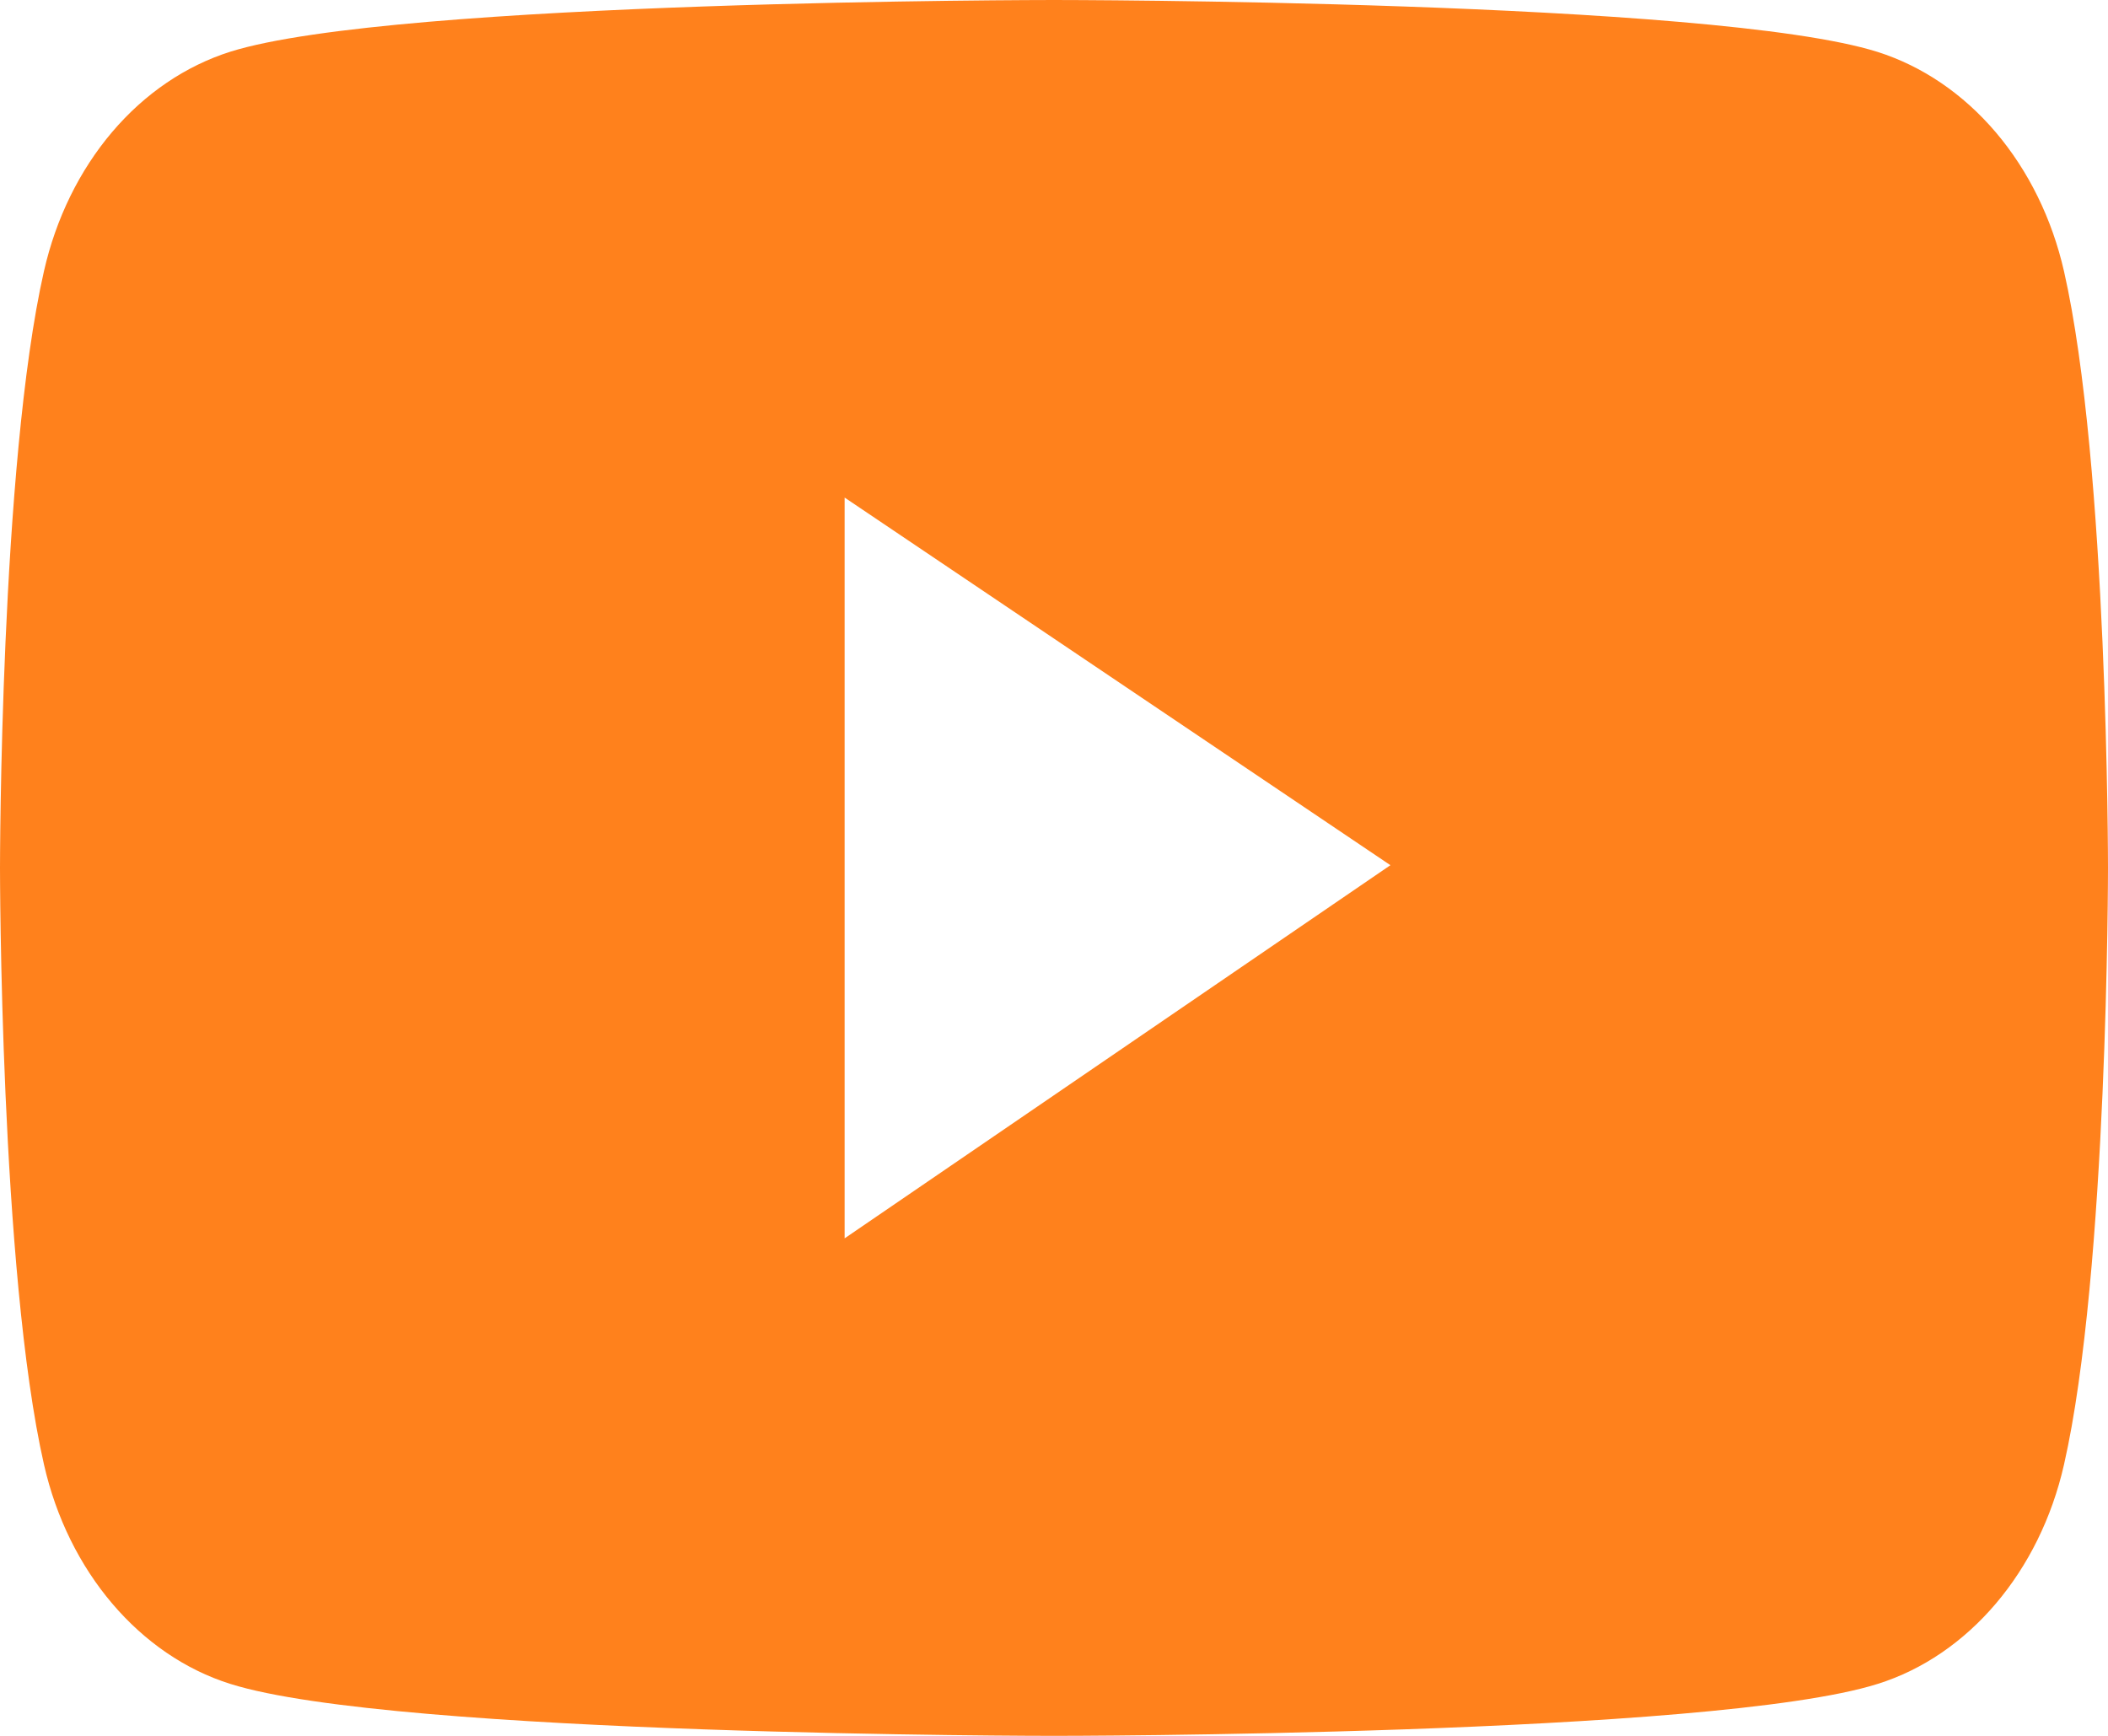 <svg width="34" height="28" viewBox="0 0 34 28" fill="none" xmlns="http://www.w3.org/2000/svg">
<path id="Vector" d="M33.29 4.374C33.097 3.527 32.717 2.755 32.19 2.134C31.663 1.514 31.006 1.067 30.285 0.838C27.633 0 17 0 17 0C17 0 6.367 0 3.715 0.834C2.994 1.062 2.337 1.508 1.809 2.129C1.282 2.75 0.903 3.522 0.71 4.37C-1.25193e-07 7.491 0 14 0 14C0 14 -1.25193e-07 20.51 0.71 23.626C1.1 25.347 2.254 26.703 3.715 27.162C6.367 28 17 28 17 28C17 28 27.633 28 30.285 27.162C31.75 26.703 32.9 25.347 33.29 23.626C34 20.51 34 14 34 14C34 14 34 7.491 33.29 4.374ZM13.623 19.975V8.026L22.426 13.956L13.623 19.975Z" fill="#FF811C"/>
</svg>

